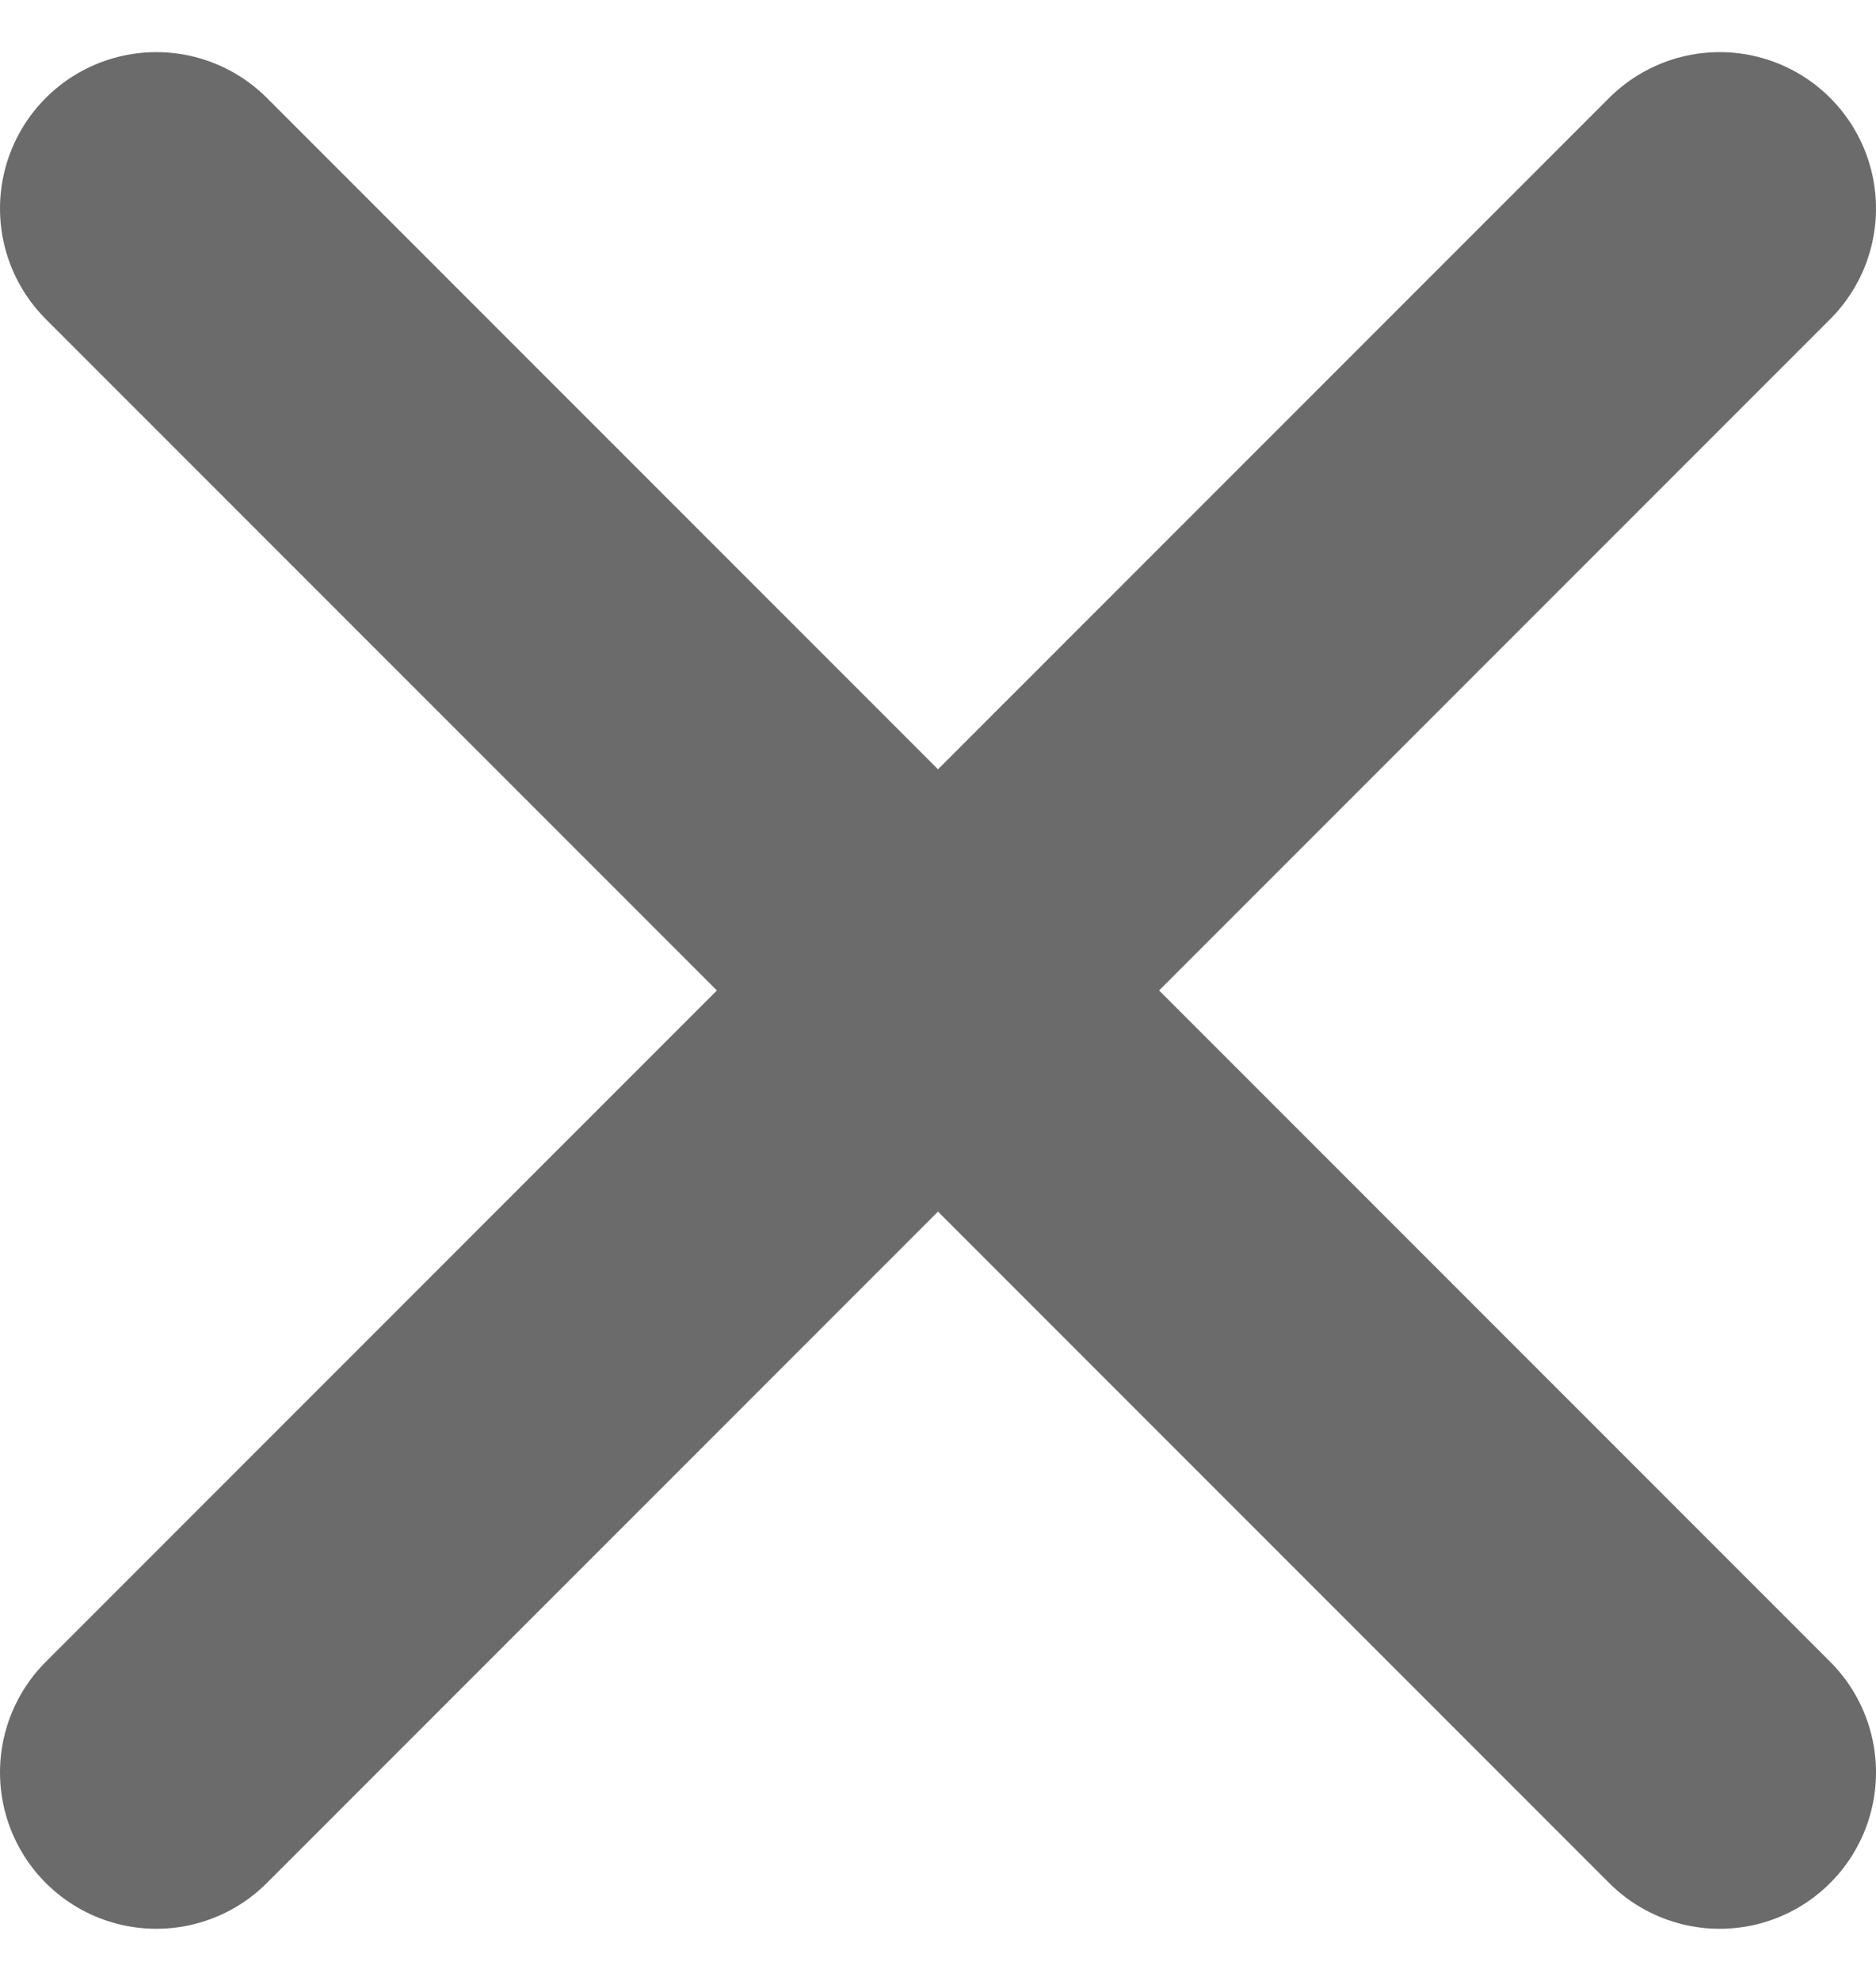 <svg width="18" height="19" viewBox="0 0 18 19" fill="none" xmlns="http://www.w3.org/2000/svg">
<path d="M1.5 17L16.5 2" stroke="#6B6B6B" stroke-width="3" stroke-linecap="round"/>
<path d="M1.5 2L16.5 17" stroke="#6B6B6B" stroke-width="3" stroke-linecap="round"/>
</svg>
